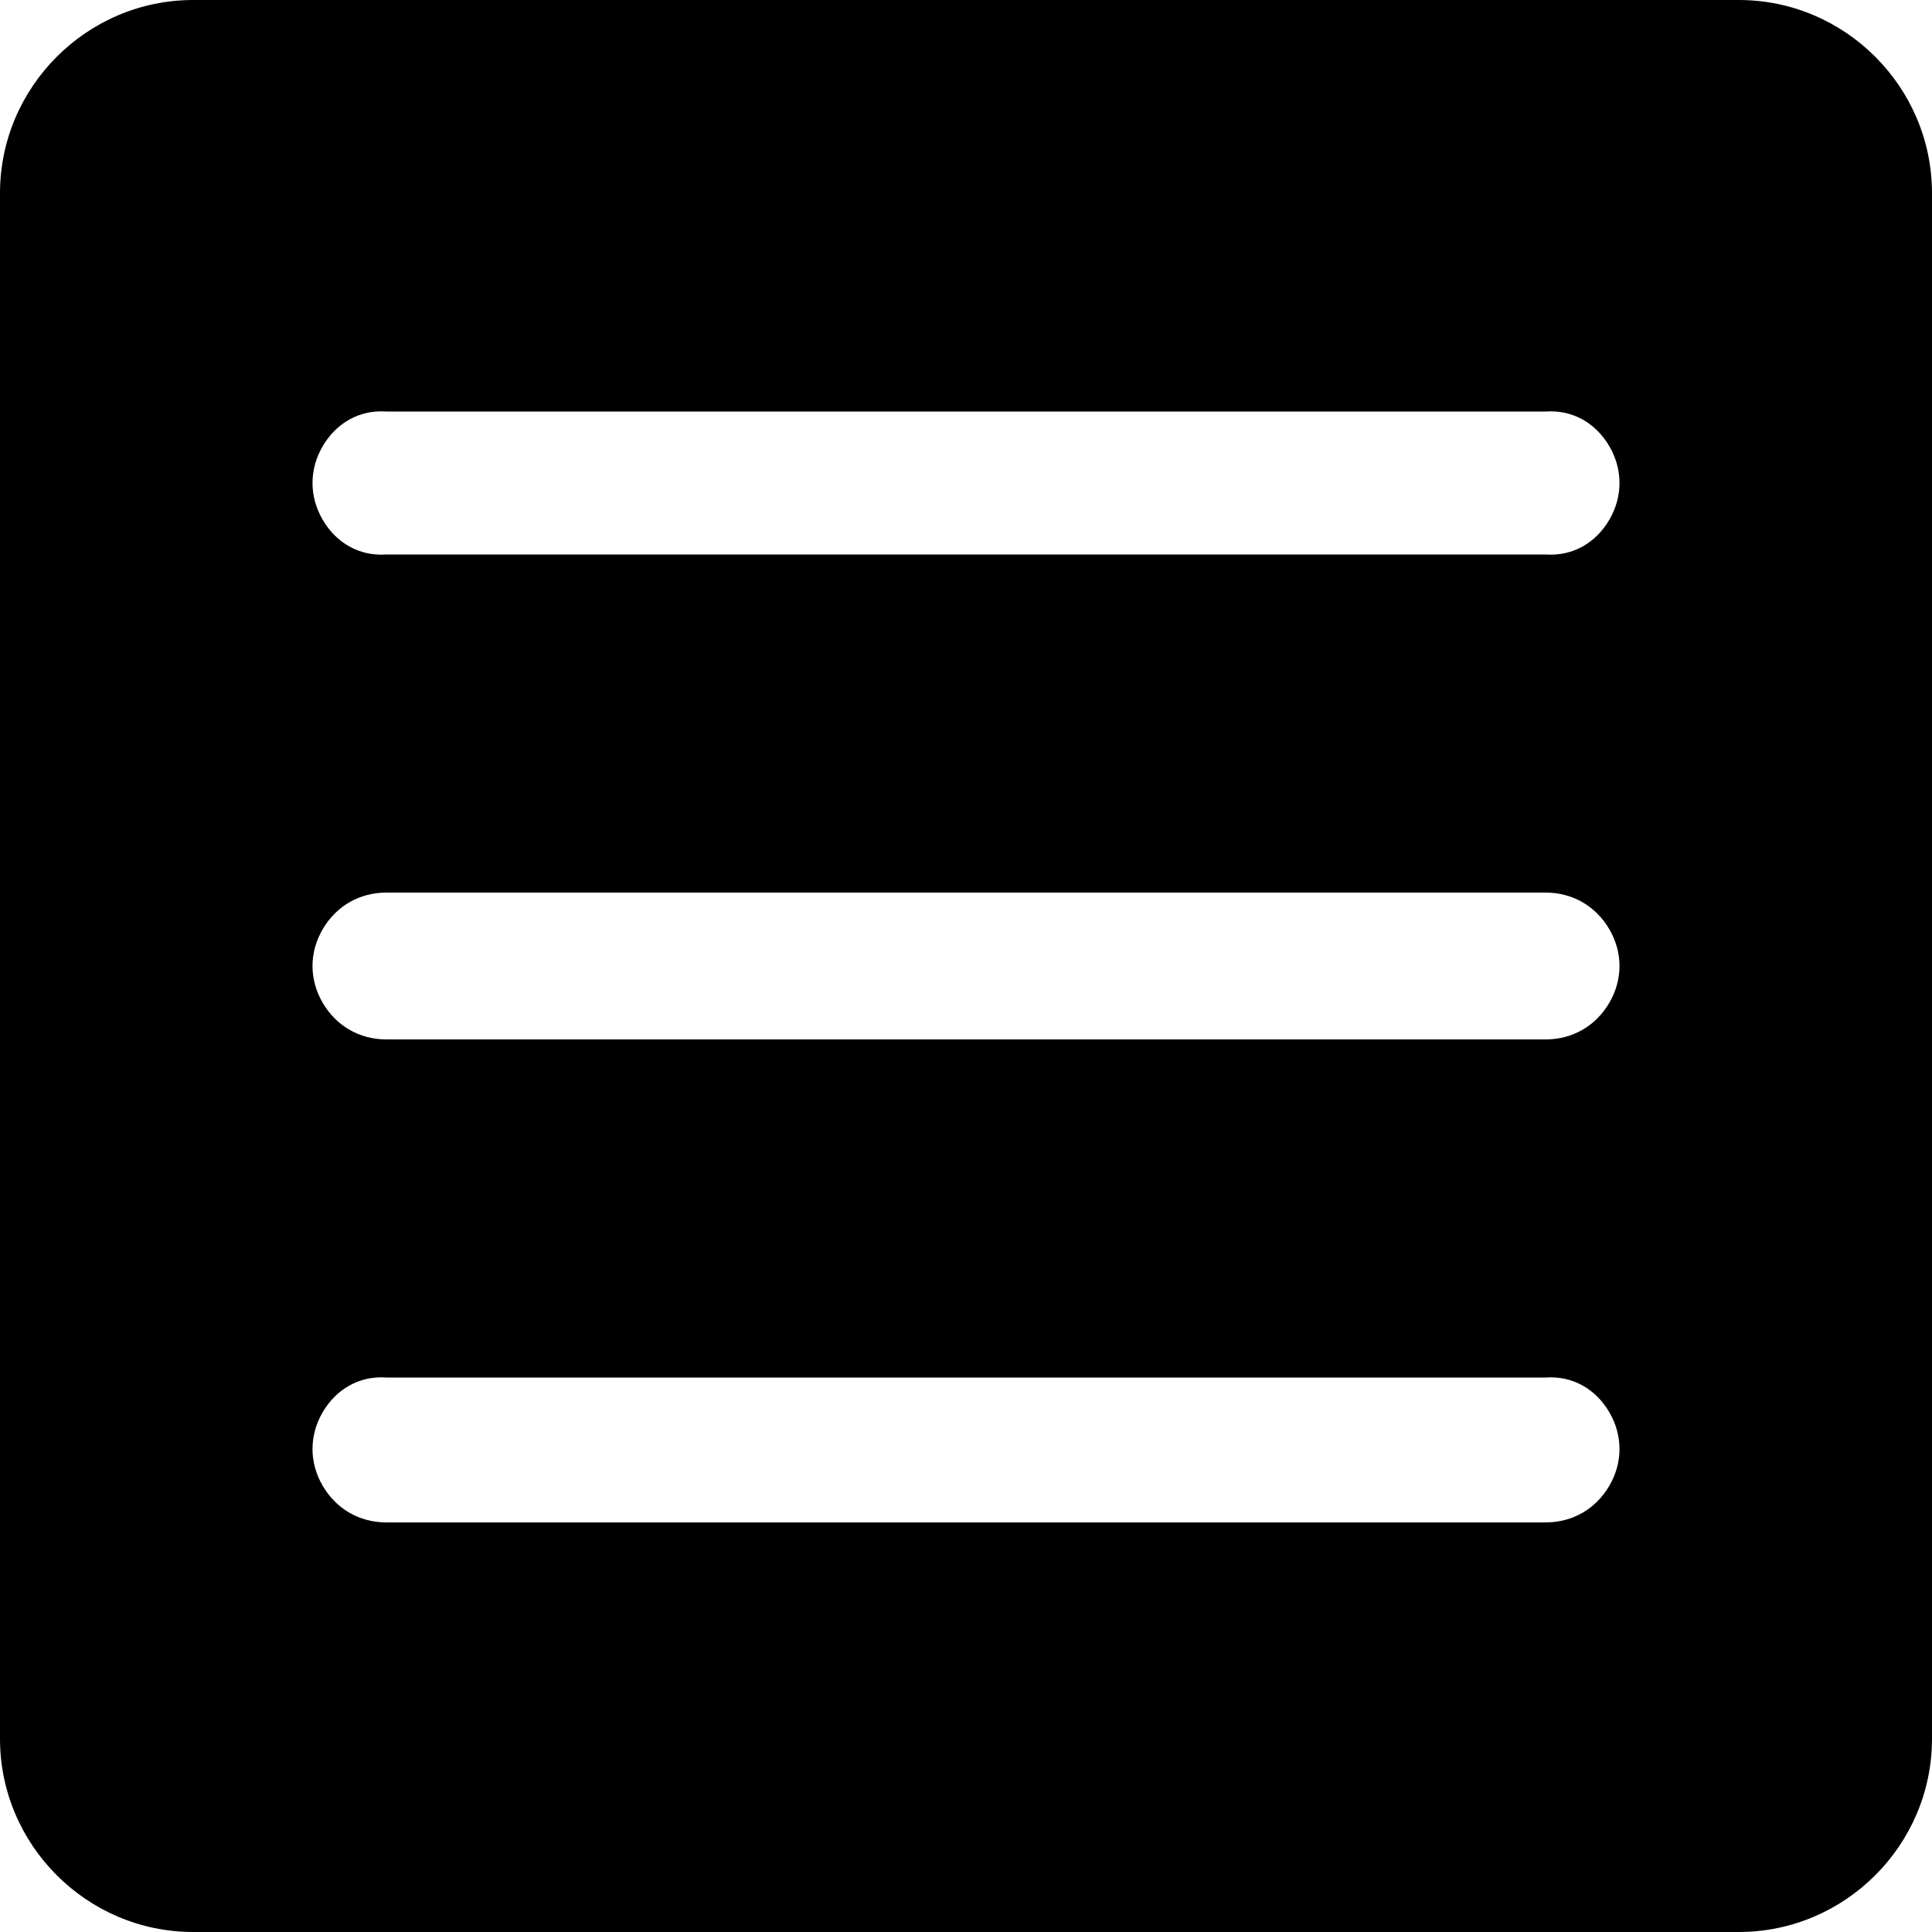 <svg width="24" height="24" viewBox="0 0 1000 1000" xmlns="http://www.w3.org/2000/svg"><path d="M 100 0C 45 0 0 45 0 100C 0 100 0 900 0 900C 0 955 45 1000 100 1000C 100 1000 900 1000 900 1000C 955 1000 1000 955 1000 900C 1000 900 1000 100 1000 100C 1000 45 955 0 900 0C 900 0 100 0 100 0C 100 0 100 0 100 0M 200 713C 200 713 800 713 800 713C 814 712 826 719 833 731C 840 743 840 757 833 769C 826 781 814 788 800 788C 800 788 200 788 200 788C 186 788 174 781 167 769C 160 757 160 743 167 731C 174 719 186 712 200 713C 200 713 200 713 200 713M 200 462C 200 462 800 462 800 462C 814 462 826 469 833 481C 840 493 840 507 833 519C 826 531 814 538 800 538C 800 538 200 538 200 538C 186 538 174 531 167 519C 160 507 160 493 167 481C 174 469 186 462 200 462C 200 462 200 462 200 462M 200 213C 200 213 800 213 800 213C 814 212 826 219 833 231C 840 243 840 257 833 269C 826 281 814 288 800 287C 800 287 200 287 200 287C 186 288 174 281 167 269C 160 257 160 243 167 231C 174 219 186 212 200 213C 200 213 200 213 200 213"/></svg>